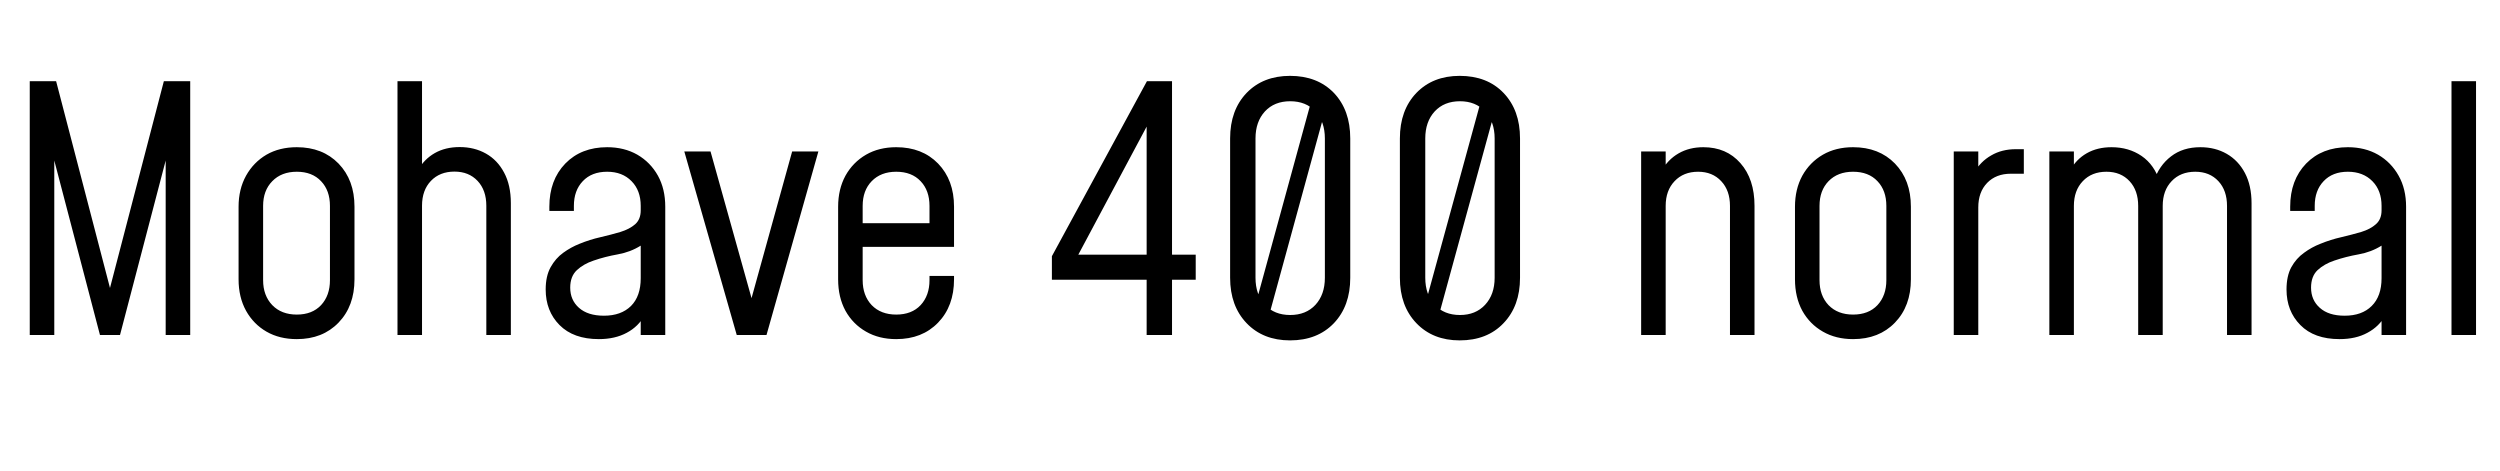<svg xmlns="http://www.w3.org/2000/svg" xmlns:xlink="http://www.w3.org/1999/xlink" width="177.3" height="33.432"><path fill="black" d="M3.85 23.76L2.11 23.76L2.11 5.76L3.98 5.76L8.00 21.19L7.60 21.19L11.62 5.76L13.49 5.76L13.49 23.76L11.75 23.76L11.75 10.58L11.95 10.62L8.51 23.76L7.09 23.76L3.65 10.62L3.85 10.58L3.85 23.76ZM21.05 24.05L21.05 24.05Q19.82 24.05 18.90 23.52Q17.98 22.99 17.45 22.04Q16.92 21.08 16.92 19.81L16.92 19.81L16.92 14.66Q16.92 13.42 17.45 12.46Q17.98 11.51 18.90 10.97Q19.82 10.44 21.05 10.44L21.05 10.44Q22.88 10.44 24.01 11.60Q25.14 12.77 25.14 14.66L25.14 14.66L25.14 19.81Q25.14 21.71 24.01 22.88Q22.88 24.05 21.05 24.05ZM21.05 22.31L21.05 22.31Q22.14 22.31 22.77 21.64Q23.40 20.96 23.40 19.87L23.40 19.87L23.40 14.60Q23.40 13.51 22.77 12.85Q22.14 12.18 21.05 12.18L21.05 12.18Q19.96 12.18 19.31 12.85Q18.66 13.51 18.66 14.60L18.66 14.60L18.66 19.87Q18.66 20.96 19.31 21.64Q19.96 22.31 21.05 22.31ZM29.93 23.76L28.19 23.76L28.19 5.76L29.93 5.76L29.93 12.44L29.64 12.07Q30.08 11.29 30.83 10.86Q31.58 10.43 32.60 10.43L32.60 10.43Q33.64 10.43 34.46 10.89Q35.28 11.35 35.75 12.24Q36.23 13.13 36.23 14.41L36.23 14.41L36.23 23.76L34.49 23.76L34.49 14.59Q34.49 13.49 33.87 12.83Q33.25 12.17 32.23 12.17L32.23 12.17Q31.19 12.17 30.56 12.83Q29.93 13.49 29.93 14.59L29.93 14.59L29.93 23.76ZM42.47 24.05L42.47 24.05Q40.67 24.05 39.68 23.05Q38.70 22.06 38.70 20.53L38.70 20.53Q38.70 19.58 39.05 18.95Q39.40 18.32 39.94 17.93Q40.49 17.53 41.10 17.29L41.10 17.29Q41.83 16.99 42.59 16.82Q43.36 16.64 44.00 16.45Q44.65 16.25 45.05 15.90Q45.44 15.55 45.44 14.92L45.44 14.92L45.44 14.60Q45.44 13.51 44.79 12.85Q44.14 12.18 43.06 12.18L43.06 12.18Q41.96 12.18 41.33 12.85Q40.70 13.51 40.70 14.60L40.70 14.60L40.70 14.96L38.96 14.96L38.96 14.66Q38.96 12.77 40.09 11.60Q41.22 10.44 43.06 10.44L43.06 10.44Q44.27 10.44 45.20 10.97Q46.13 11.51 46.66 12.46Q47.18 13.40 47.18 14.66L47.18 14.66L47.18 23.76L45.44 23.76L45.44 21.96L45.73 22.34Q45.28 23.16 44.45 23.60Q43.62 24.05 42.47 24.05ZM42.83 22.39L42.83 22.39Q44.05 22.39 44.75 21.70Q45.44 21.01 45.44 19.73L45.44 19.73L45.44 17.42Q44.71 17.88 43.81 18.04Q42.91 18.20 42.10 18.48L42.10 18.48Q41.38 18.72 40.91 19.16Q40.44 19.60 40.44 20.40L40.44 20.40Q40.44 21.28 41.06 21.83Q41.69 22.39 42.83 22.39ZM54.36 23.76L52.25 23.76L48.53 10.74L50.39 10.74L53.51 21.90L53.09 21.90L56.18 10.74L58.04 10.74L54.36 23.76ZM63.56 24.05L63.56 24.05Q62.34 24.05 61.42 23.52Q60.49 22.99 59.96 22.04Q59.44 21.08 59.44 19.81L59.44 19.81L59.44 14.66Q59.44 13.42 59.96 12.46Q60.49 11.51 61.42 10.97Q62.34 10.44 63.56 10.44L63.56 10.44Q65.40 10.44 66.53 11.60Q67.66 12.77 67.66 14.66L67.66 14.66L67.66 17.51L60.83 17.51L60.83 15.83L65.92 15.83L65.92 14.60Q65.92 13.51 65.29 12.85Q64.66 12.18 63.56 12.18L63.56 12.18Q62.47 12.18 61.82 12.85Q61.18 13.51 61.18 14.60L61.18 14.60L61.18 19.87Q61.18 20.96 61.82 21.64Q62.47 22.31 63.56 22.31L63.56 22.31Q64.66 22.31 65.29 21.64Q65.92 20.96 65.92 19.87L65.92 19.87L65.92 19.57L67.66 19.57L67.66 19.81Q67.66 21.71 66.53 22.88Q65.40 24.05 63.56 24.05ZM83.12 23.76L81.32 23.76L81.32 19.84L74.60 19.84L74.60 18.17L81.34 5.76L83.12 5.76L83.12 18.06L84.80 18.06L84.80 19.84L83.12 19.84L83.12 23.76ZM81.32 8.98L76.09 18.78L75.66 18.06L81.32 18.06L81.32 8.98ZM91.49 24.14L91.49 24.14Q89.58 24.14 88.41 22.92Q87.24 21.70 87.24 19.70L87.24 19.70L87.24 9.82Q87.24 7.81 88.41 6.59Q89.58 5.38 91.49 5.38L91.49 5.38Q93.43 5.38 94.60 6.59Q95.76 7.81 95.76 9.82L95.76 9.82L95.76 19.70Q95.76 21.70 94.60 22.92Q93.43 24.14 91.49 24.14ZM91.50 22.34L91.50 22.34Q92.62 22.34 93.29 21.62Q93.96 20.89 93.96 19.70L93.96 19.70L93.96 9.82Q93.96 8.63 93.29 7.90Q92.62 7.18 91.50 7.18L91.50 7.18Q90.38 7.18 89.71 7.90Q89.04 8.63 89.04 9.82L89.04 9.82L89.04 19.70Q89.04 20.89 89.71 21.62Q90.38 22.34 91.50 22.34ZM88.84 22.34L92.99 7.18L94.16 7.18L90.01 22.34L88.84 22.34ZM103.52 24.14L103.52 24.14Q101.62 24.14 100.45 22.92Q99.28 21.70 99.28 19.70L99.28 19.70L99.28 9.82Q99.28 7.81 100.45 6.59Q101.62 5.38 103.52 5.38L103.52 5.38Q105.47 5.38 106.63 6.59Q107.80 7.81 107.80 9.82L107.80 9.82L107.80 19.70Q107.80 21.70 106.63 22.92Q105.47 24.14 103.52 24.14ZM103.54 22.34L103.54 22.34Q104.65 22.34 105.32 21.62Q106.00 20.89 106.00 19.70L106.00 19.70L106.00 9.82Q106.00 8.63 105.32 7.90Q104.65 7.18 103.54 7.18L103.54 7.18Q102.42 7.18 101.75 7.90Q101.08 8.63 101.08 9.82L101.08 9.82L101.08 19.70Q101.08 20.89 101.75 21.62Q102.42 22.34 103.54 22.34ZM100.87 22.34L105.02 7.18L106.20 7.18L102.05 22.34L100.87 22.34ZM118.13 23.76L116.39 23.76L116.39 10.74L118.13 10.74L118.13 12.48L117.83 12.13Q118.28 11.32 119.04 10.88Q119.80 10.44 120.80 10.44L120.80 10.44Q122.44 10.44 123.43 11.57Q124.43 12.70 124.43 14.60L124.43 14.60L124.43 23.76L122.69 23.76L122.69 14.60Q122.69 13.51 122.07 12.85Q121.45 12.18 120.43 12.18L120.43 12.18Q119.39 12.18 118.76 12.85Q118.13 13.51 118.13 14.60L118.13 14.60L118.13 23.76ZM131.42 24.05L131.42 24.05Q130.20 24.05 129.28 23.52Q128.35 22.99 127.82 22.04Q127.30 21.08 127.30 19.81L127.30 19.81L127.30 14.66Q127.30 13.42 127.82 12.46Q128.35 11.51 129.28 10.97Q130.20 10.44 131.42 10.44L131.42 10.44Q133.26 10.44 134.39 11.60Q135.52 12.77 135.52 14.66L135.52 14.66L135.52 19.81Q135.52 21.71 134.39 22.88Q133.26 24.05 131.42 24.05ZM131.42 22.31L131.42 22.31Q132.52 22.31 133.15 21.64Q133.78 20.96 133.78 19.87L133.78 19.87L133.78 14.60Q133.78 13.51 133.15 12.85Q132.52 12.18 131.42 12.18L131.42 12.18Q130.33 12.18 129.68 12.85Q129.04 13.51 129.04 14.60L129.04 14.60L129.04 19.87Q129.04 20.96 129.68 21.64Q130.33 22.31 131.42 22.31ZM140.30 23.76L138.56 23.76L138.56 10.74L140.30 10.74L140.30 12.61L140.00 12.25Q140.46 11.45 141.22 11.02Q141.97 10.58 142.97 10.58L142.97 10.58L143.53 10.58L143.53 12.32L142.61 12.32Q141.56 12.32 140.93 12.97Q140.30 13.62 140.30 14.71L140.30 14.71L140.30 23.76ZM147.08 23.76L145.34 23.76L145.34 10.74L147.08 10.74L147.08 12.47L146.80 12.10Q147.24 11.30 147.99 10.87Q148.74 10.44 149.75 10.44L149.75 10.44Q150.97 10.44 151.88 11.06Q152.80 11.69 153.17 12.90L153.17 12.90L152.75 12.85Q153.12 11.74 153.97 11.09Q154.81 10.44 156.05 10.44L156.05 10.44Q157.10 10.44 157.92 10.91Q158.74 11.38 159.21 12.27Q159.68 13.16 159.68 14.42L159.68 14.42L159.68 23.76L157.94 23.76L157.94 14.60Q157.94 13.51 157.33 12.85Q156.71 12.18 155.69 12.18L155.69 12.18Q154.64 12.18 154.01 12.85Q153.38 13.51 153.38 14.60L153.38 14.60L153.38 23.76L151.64 23.76L151.64 14.60Q151.64 13.51 151.03 12.85Q150.41 12.18 149.39 12.18L149.39 12.18Q148.34 12.18 147.71 12.85Q147.08 13.51 147.08 14.60L147.08 14.60L147.08 23.76ZM165.92 24.05L165.92 24.05Q164.12 24.05 163.14 23.05Q162.16 22.06 162.16 20.53L162.16 20.53Q162.16 19.58 162.50 18.95Q162.85 18.32 163.40 17.93Q163.94 17.53 164.56 17.29L164.56 17.29Q165.29 16.99 166.05 16.82Q166.81 16.64 167.46 16.45Q168.11 16.25 168.50 15.90Q168.90 15.55 168.90 14.92L168.90 14.92L168.90 14.60Q168.90 13.51 168.25 12.85Q167.59 12.18 166.51 12.18L166.51 12.18Q165.42 12.18 164.79 12.85Q164.16 13.51 164.16 14.60L164.16 14.60L164.16 14.96L162.42 14.96L162.42 14.66Q162.42 12.77 163.55 11.60Q164.68 10.44 166.51 10.44L166.51 10.44Q167.72 10.44 168.65 10.97Q169.58 11.51 170.11 12.46Q170.64 13.40 170.64 14.66L170.64 14.66L170.64 23.76L168.90 23.76L168.90 21.96L169.19 22.34Q168.73 23.16 167.90 23.60Q167.08 24.05 165.92 24.05ZM166.28 22.39L166.28 22.39Q167.51 22.39 168.20 21.70Q168.90 21.01 168.90 19.73L168.90 19.73L168.90 17.42Q168.17 17.88 167.27 18.04Q166.37 18.20 165.55 18.48L165.55 18.48Q164.83 18.72 164.36 19.16Q163.90 19.60 163.90 20.40L163.90 20.40Q163.90 21.28 164.52 21.83Q165.14 22.39 166.28 22.39ZM175.60 23.76L173.86 23.76L173.86 5.76L175.60 5.76L175.60 23.76Z"/></svg>